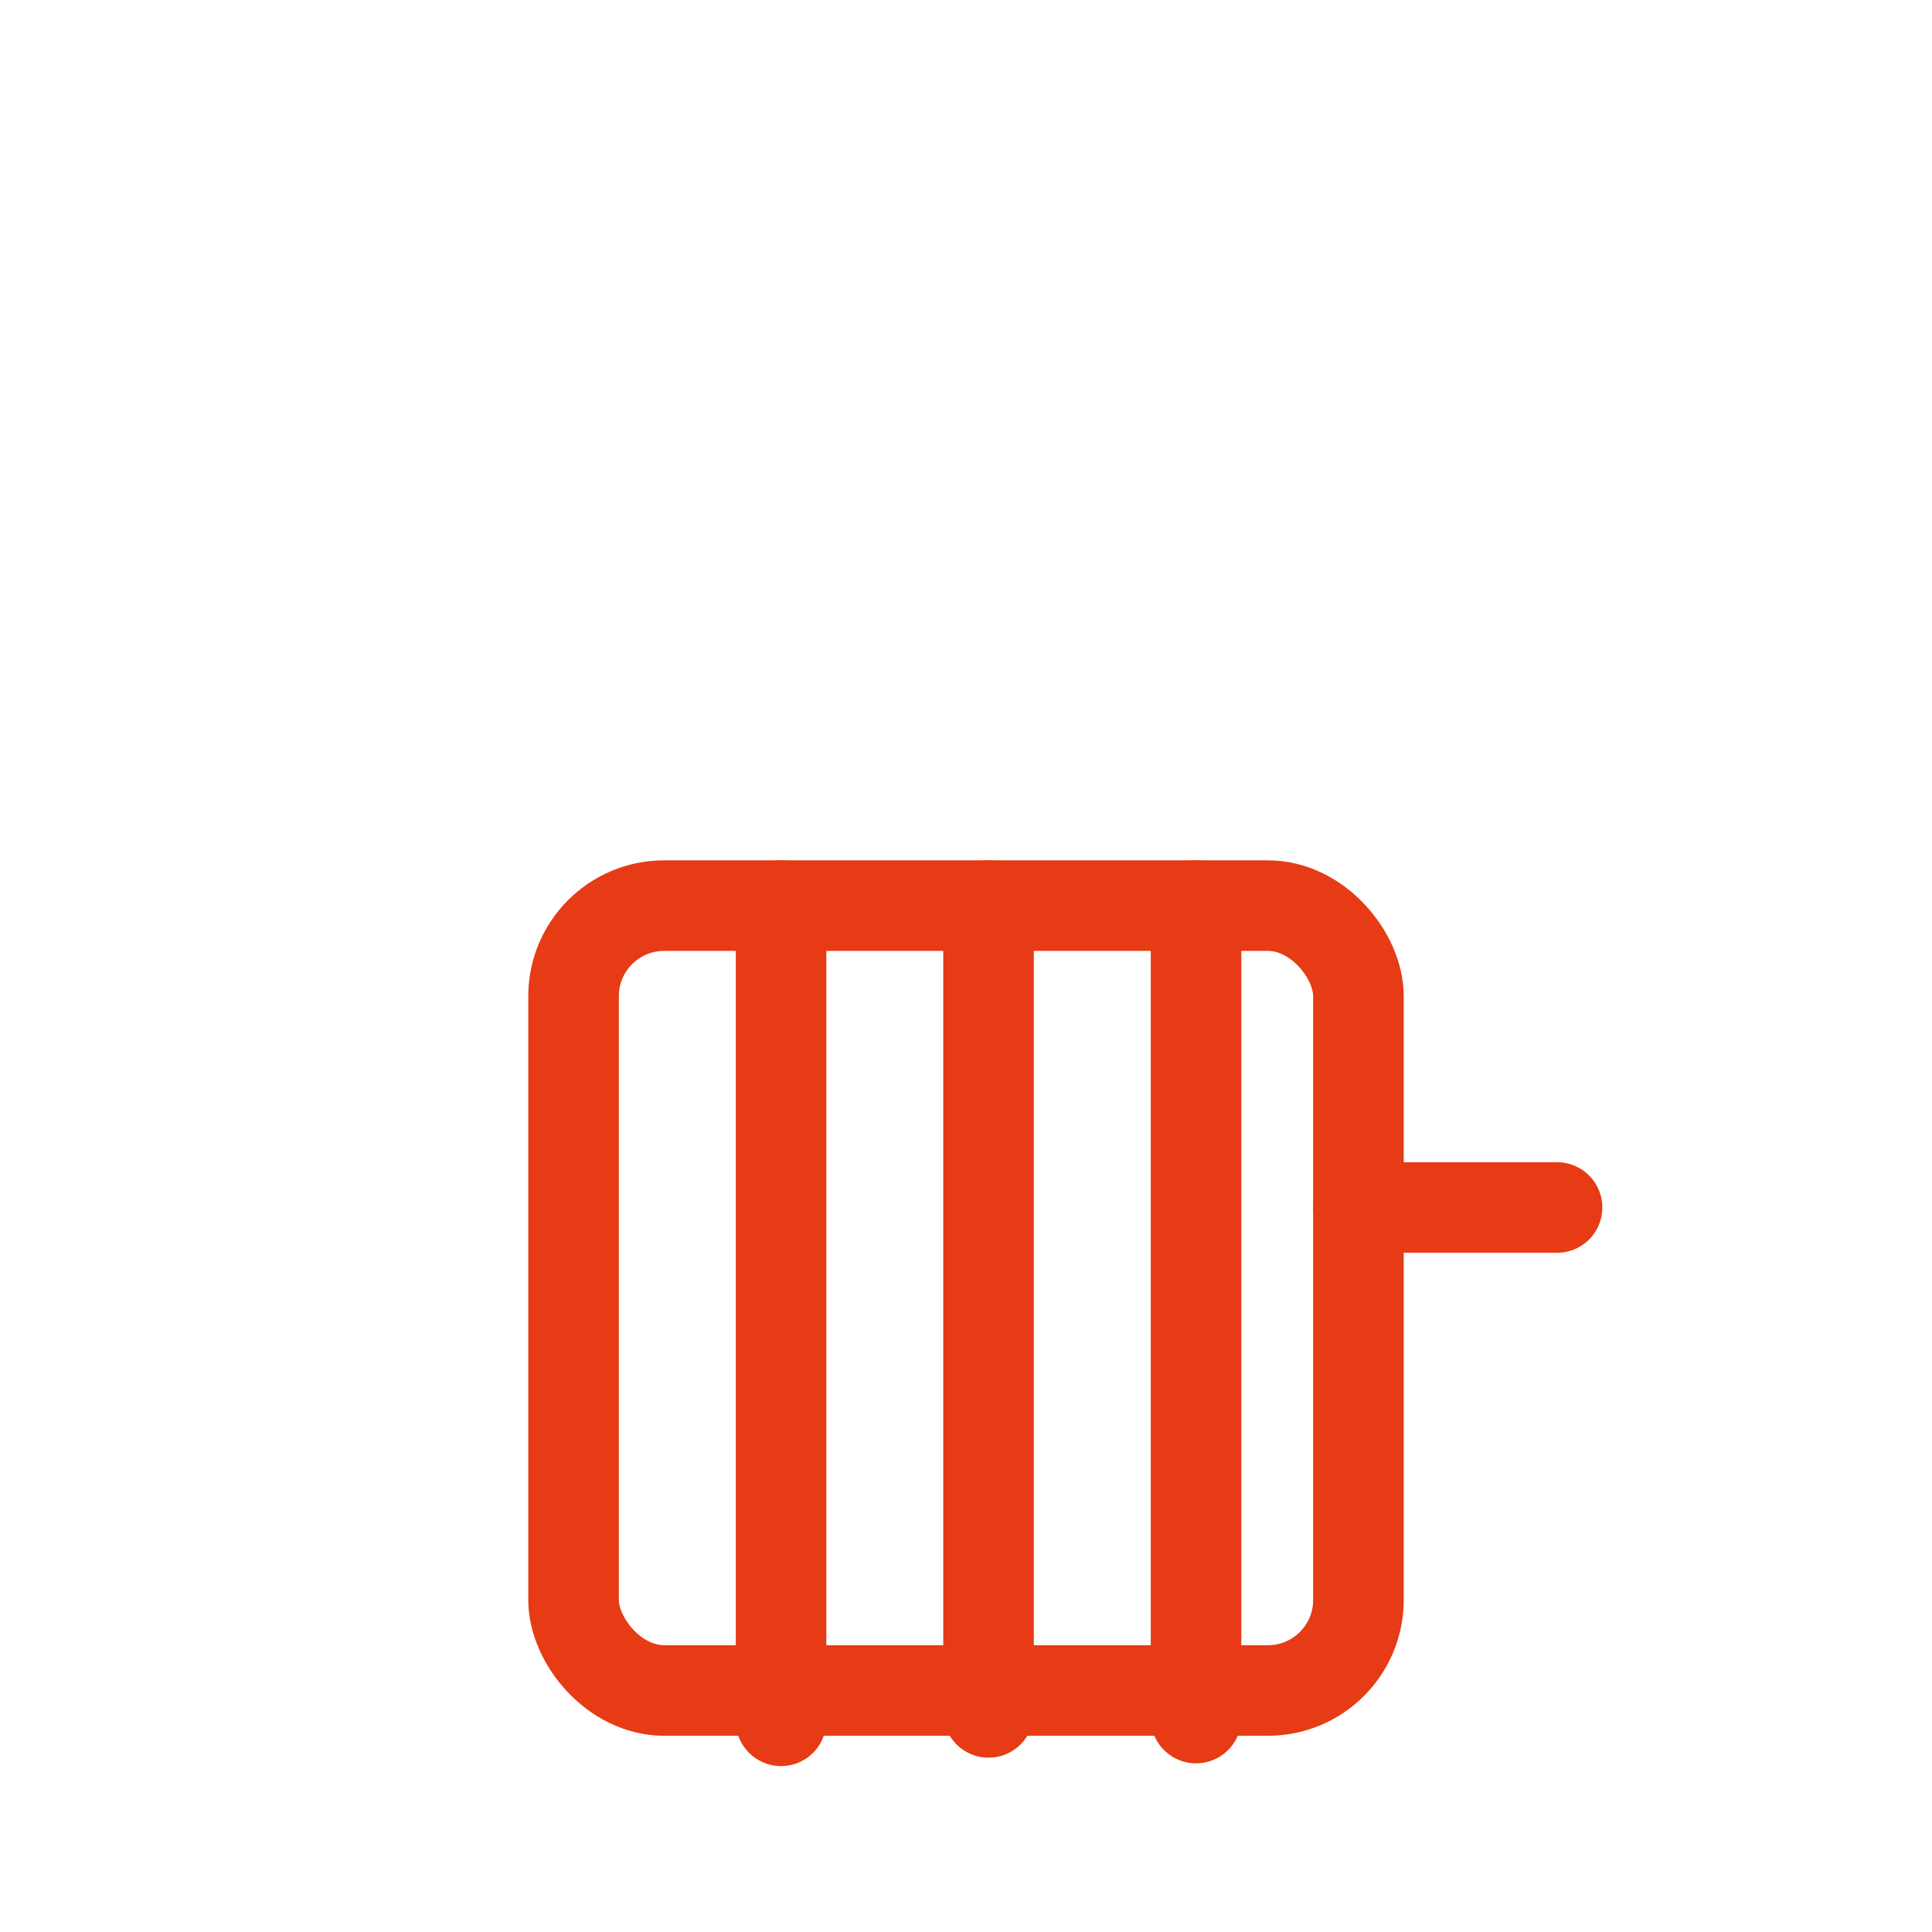 <svg width="256" height="256" viewBox="0 0 256 256" fill="none" stroke="#E63B14" stroke-width="12" stroke-linecap="round" stroke-linejoin="round"><rect x="76" y="120" width="104" height="104" rx="12" /><line x1="103.494" y1="120" x2="103.494" y2="228.015" /><line x1="130.987" y1="120" x2="130.987" y2="226.902" /><line x1="158.481" y1="120" x2="158.481" y2="227.653" /><line x1="180" y1="160" x2="206.318" y2="160" /></svg>